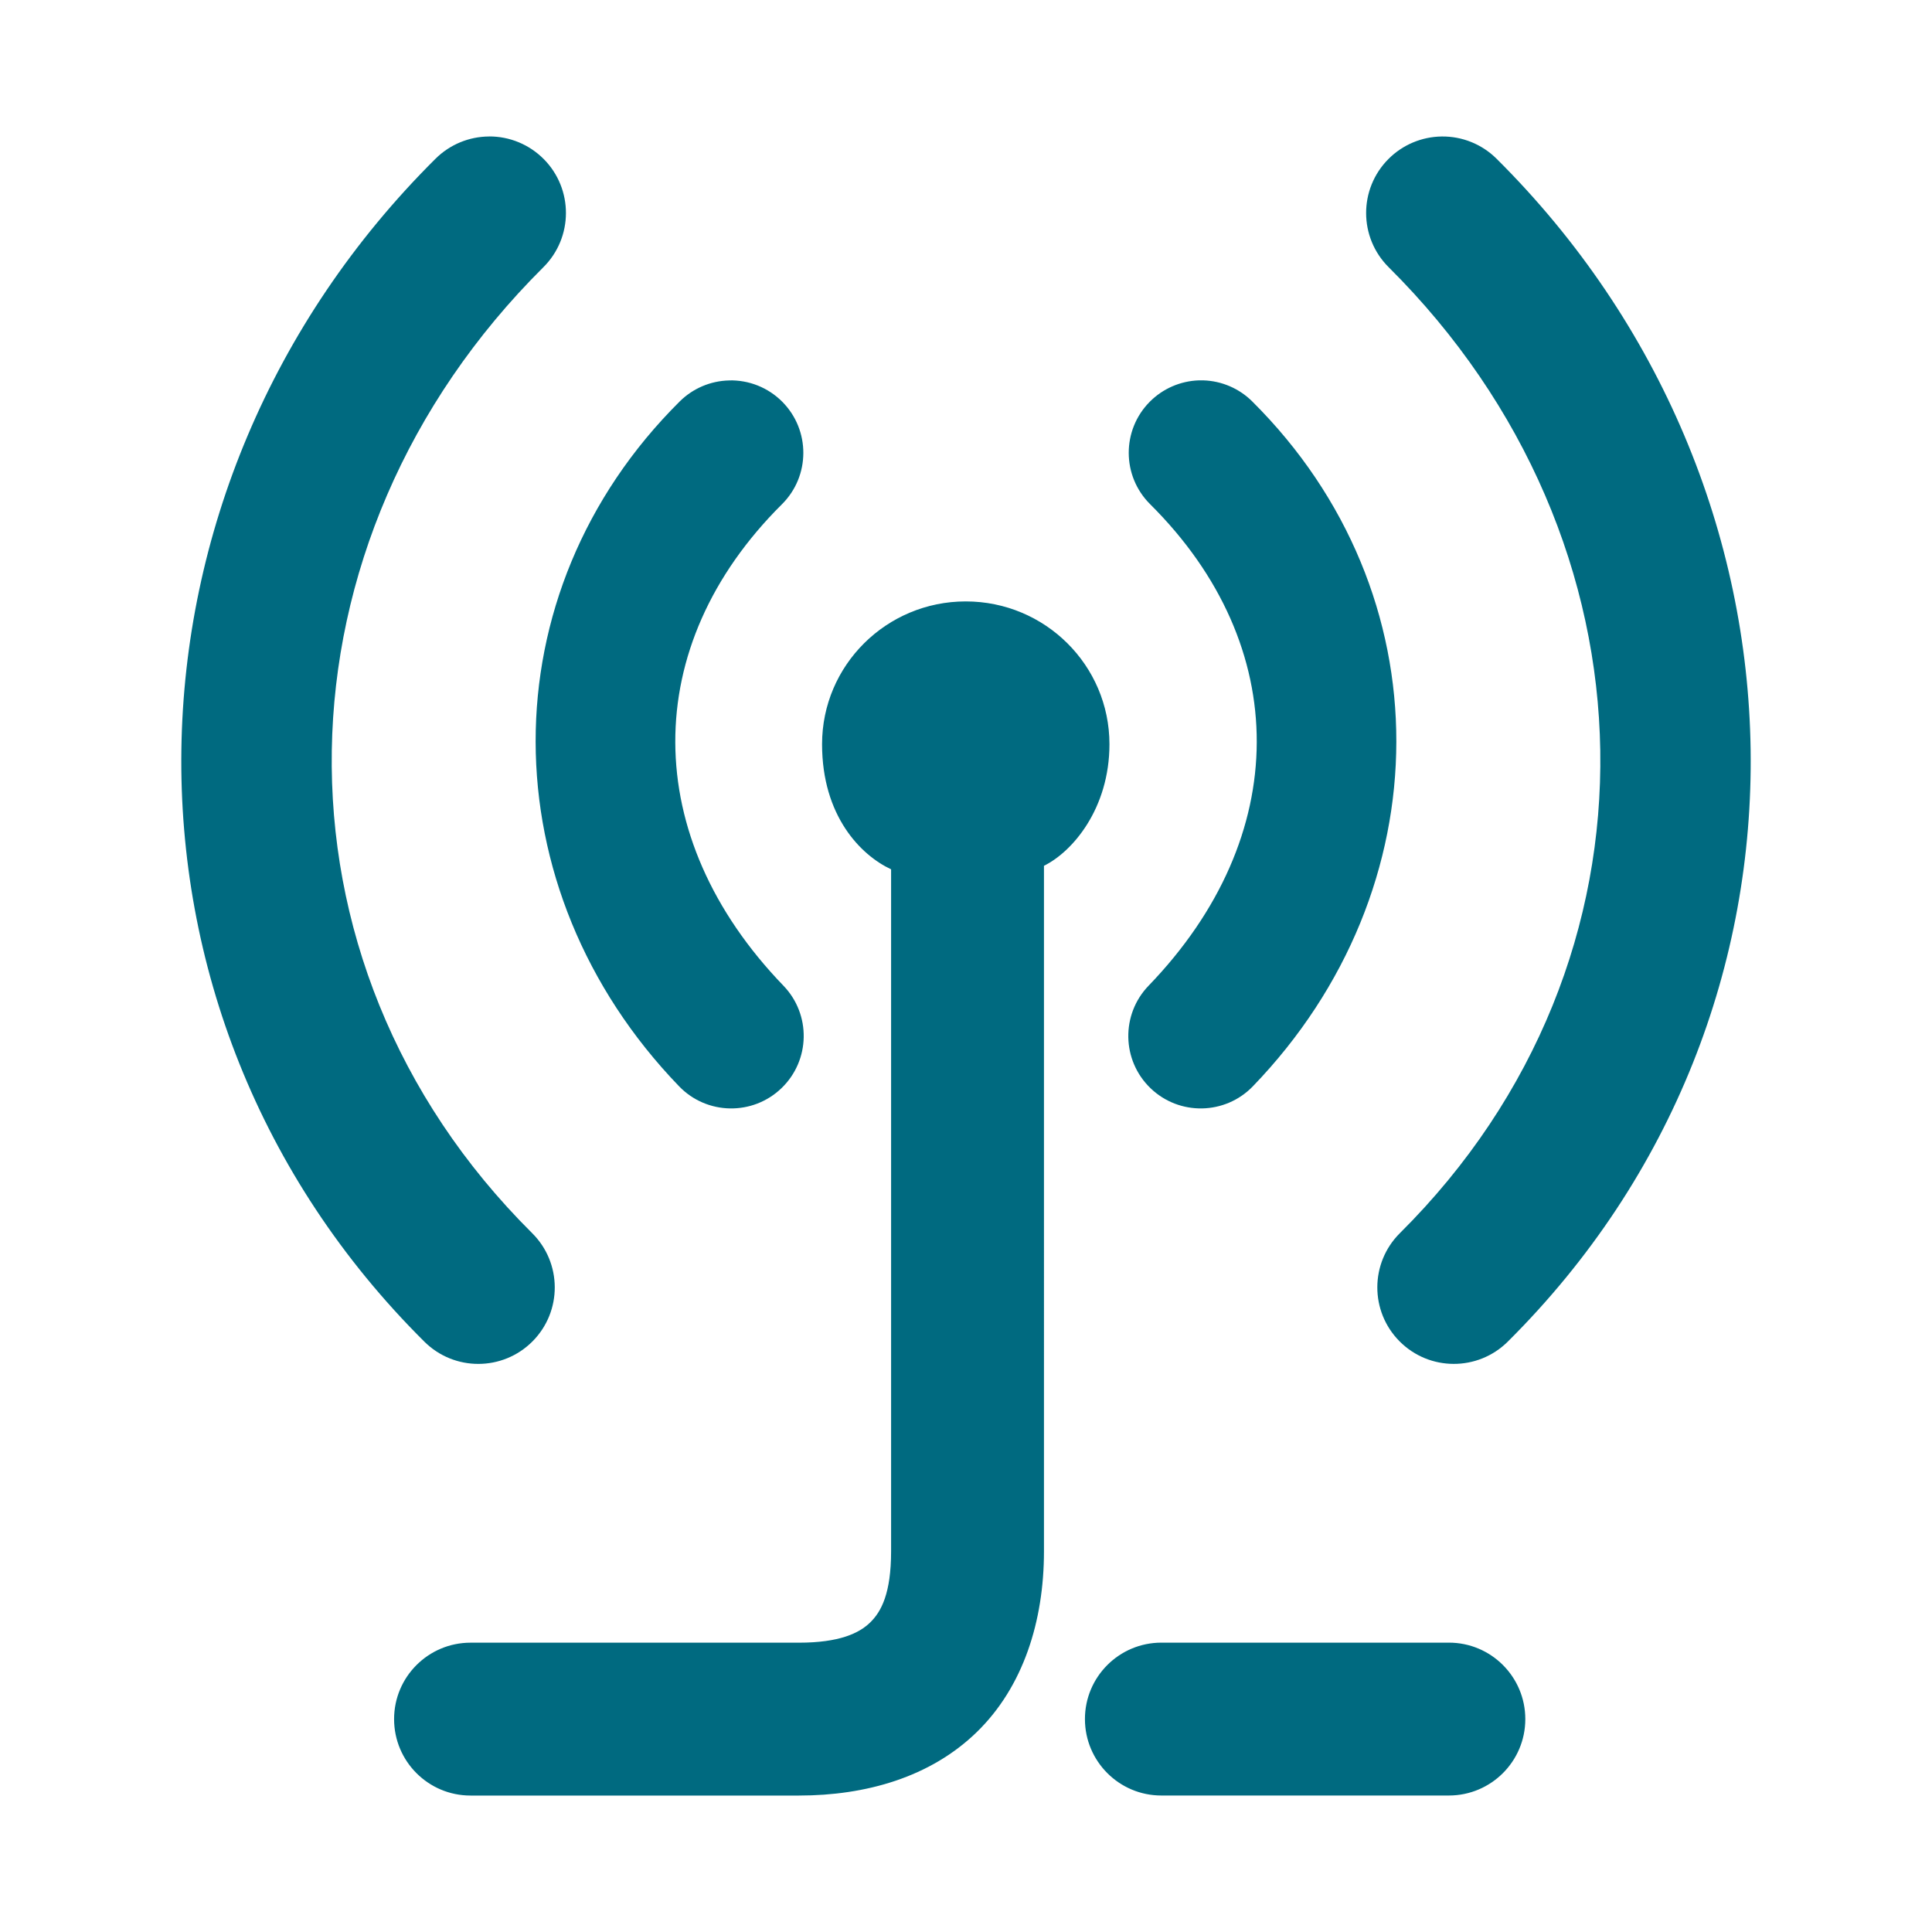 <svg xmlns="http://www.w3.org/2000/svg" width="48" height="48">
	<path d="m 12.152,3.391 c -0.499,0.002 -0.978,0.201 -1.332,0.553 -8.205,8.152 -8.539,21.181 -0.277,29.389 0.744,0.74 1.948,0.737 2.688,-0.008 0.74,-0.745 0.735,-1.948 -0.01,-2.688 -6.818,-6.774 -6.549,-17.213 0.279,-23.998 0.744,-0.74 0.748,-1.943 0.008,-2.688 -0.359,-0.361 -0.847,-0.563 -1.355,-0.561 z m 23.668,0 c -0.498,0.006 -0.975,0.207 -1.326,0.561 -0.74,0.744 -0.737,1.948 0.008,2.688 6.829,6.785 7.095,17.224 0.277,23.998 -0.743,0.74 -0.747,1.942 -0.008,2.686 0.739,0.745 1.943,0.749 2.688,0.01 C 45.72,25.124 45.384,12.093 37.179,3.941 36.818,3.583 36.328,3.385 35.82,3.391 Z m -6.037,6.059 c -0.458,0.016 -0.894,0.206 -1.217,0.531 -0.7,0.705 -0.697,1.844 0.008,2.545 3.547,3.524 3.531,8.265 -0.037,11.963 -0.69,0.715 -0.67,1.855 0.045,2.545 0.715,0.69 1.855,0.67 2.545,-0.045 4.732,-4.904 4.779,-12.252 -0.016,-17.016 -0.324,-0.322 -0.758,-0.509 -1.215,-0.523 -0.038,-0.001 -0.076,-0.001 -0.113,0 z m -11.672,0.002 c -0.459,0.011 -0.897,0.198 -1.223,0.521 -4.795,4.764 -4.747,12.112 -0.016,17.016 0.69,0.715 1.83,0.735 2.545,0.045 0.716,-0.69 0.737,-1.829 0.047,-2.545 -3.568,-3.698 -3.584,-8.437 -0.037,-11.961 0.706,-0.701 0.709,-1.842 0.008,-2.547 C 19.085,9.629 18.606,9.438 18.111,9.451 Z m 5.883,5.49 c -1.972,1.61e-4 -3.57,1.588 -3.57,3.547 0,1.783 0.96,2.757 1.715,3.109 v 16.942 c 0,1.05 -0.246,1.504 -0.52,1.77 -0.273,0.266 -0.763,0.502 -1.77,0.502 h -8.158 c -1.049,-2.16e-4 -1.9,0.85 -1.9,1.898 -2.16e-4,1.05 0.851,1.901 1.9,1.9 h 8.158 c 1.661,0 3.264,-0.454 4.418,-1.576 1.154,-1.122 1.67,-2.754 1.67,-4.494 V 21.51 c 0.707,-0.346 1.627,-1.42 1.627,-3.021 -3.69e-4,-1.959 -1.599,-3.547 -3.57,-3.547 z m 4.861,25.869 c -1.05,-2.15e-4 -1.901,0.851 -1.9,1.9 8.62e-4,1.049 0.852,1.899 1.9,1.898 h 7.141 c 1.049,2.16e-4 1.9,-0.85 1.9,-1.898 2.15e-4,-1.05 -0.851,-1.901 -1.9,-1.9 z" fill="#006A80"/>
</svg>
